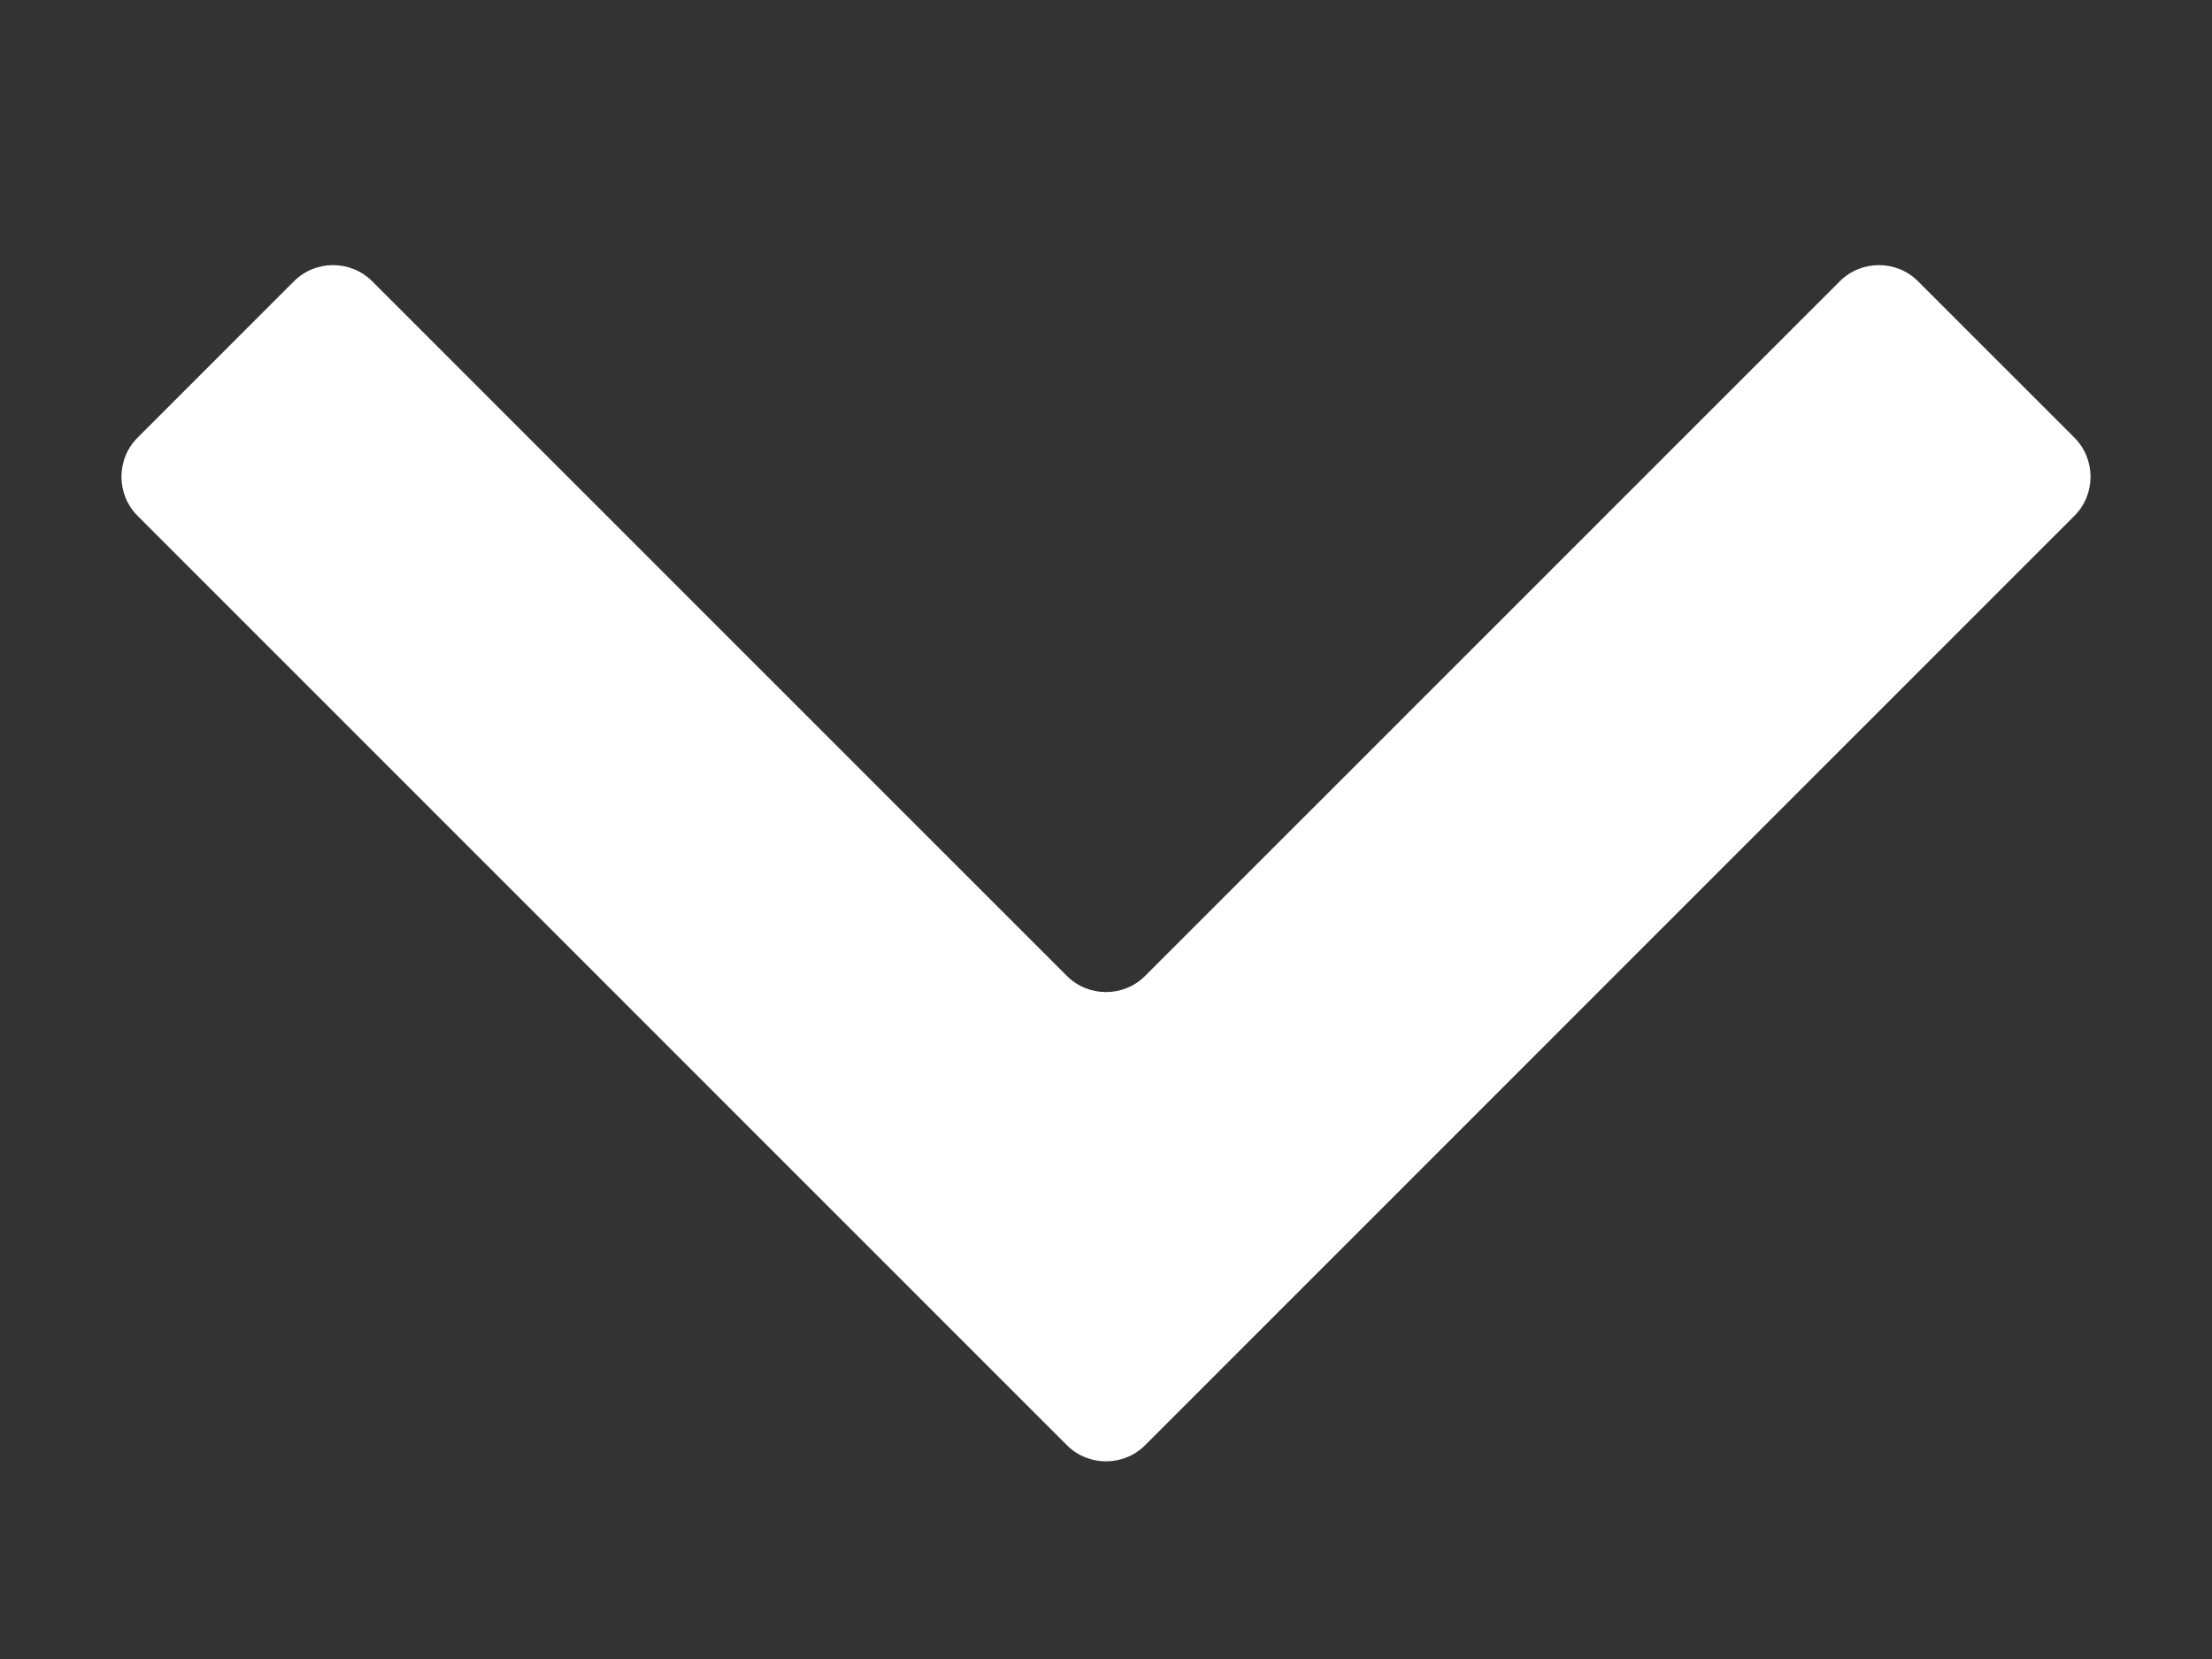 <?xml version="1.0" encoding="utf-8"?>
<!-- Generator: Adobe Illustrator 17.1.0, SVG Export Plug-In . SVG Version: 6.00 Build 0)  -->
<!DOCTYPE svg PUBLIC "-//W3C//DTD SVG 1.0//EN" "http://www.w3.org/TR/2001/REC-SVG-20010904/DTD/svg10.dtd">
<svg version="1.0" id="Layer_1" xmlns="http://www.w3.org/2000/svg" xmlns:xlink="http://www.w3.org/1999/xlink" x="0px" y="0px"
	 viewBox="0 0 40 30" enable-background="new 0 0 40 30" xml:space="preserve">
<rect x="0" y="0" width="40" height="30" fill="#333333" stroke="none"/>
<g>
	<g>
		<g>
			<path fill="#FFFFFF" d="M20.707,26.134c-0.389,0.389-1.025,0.389-1.414,0L2.488,9.328c-0.389-0.389-0.389-1.025,0-1.414
				l2.828-2.828c0.389-0.389,1.025-0.389,1.414,0l12.563,12.562c0.389,0.389,1.025,0.389,1.414,0L33.27,5.086
				c0.389-0.389,1.025-0.389,1.414,0l2.828,2.828c0.389,0.389,0.389,1.025,0,1.414L20.707,26.134z"/>
		</g>
	</g>
</g>
</svg>
